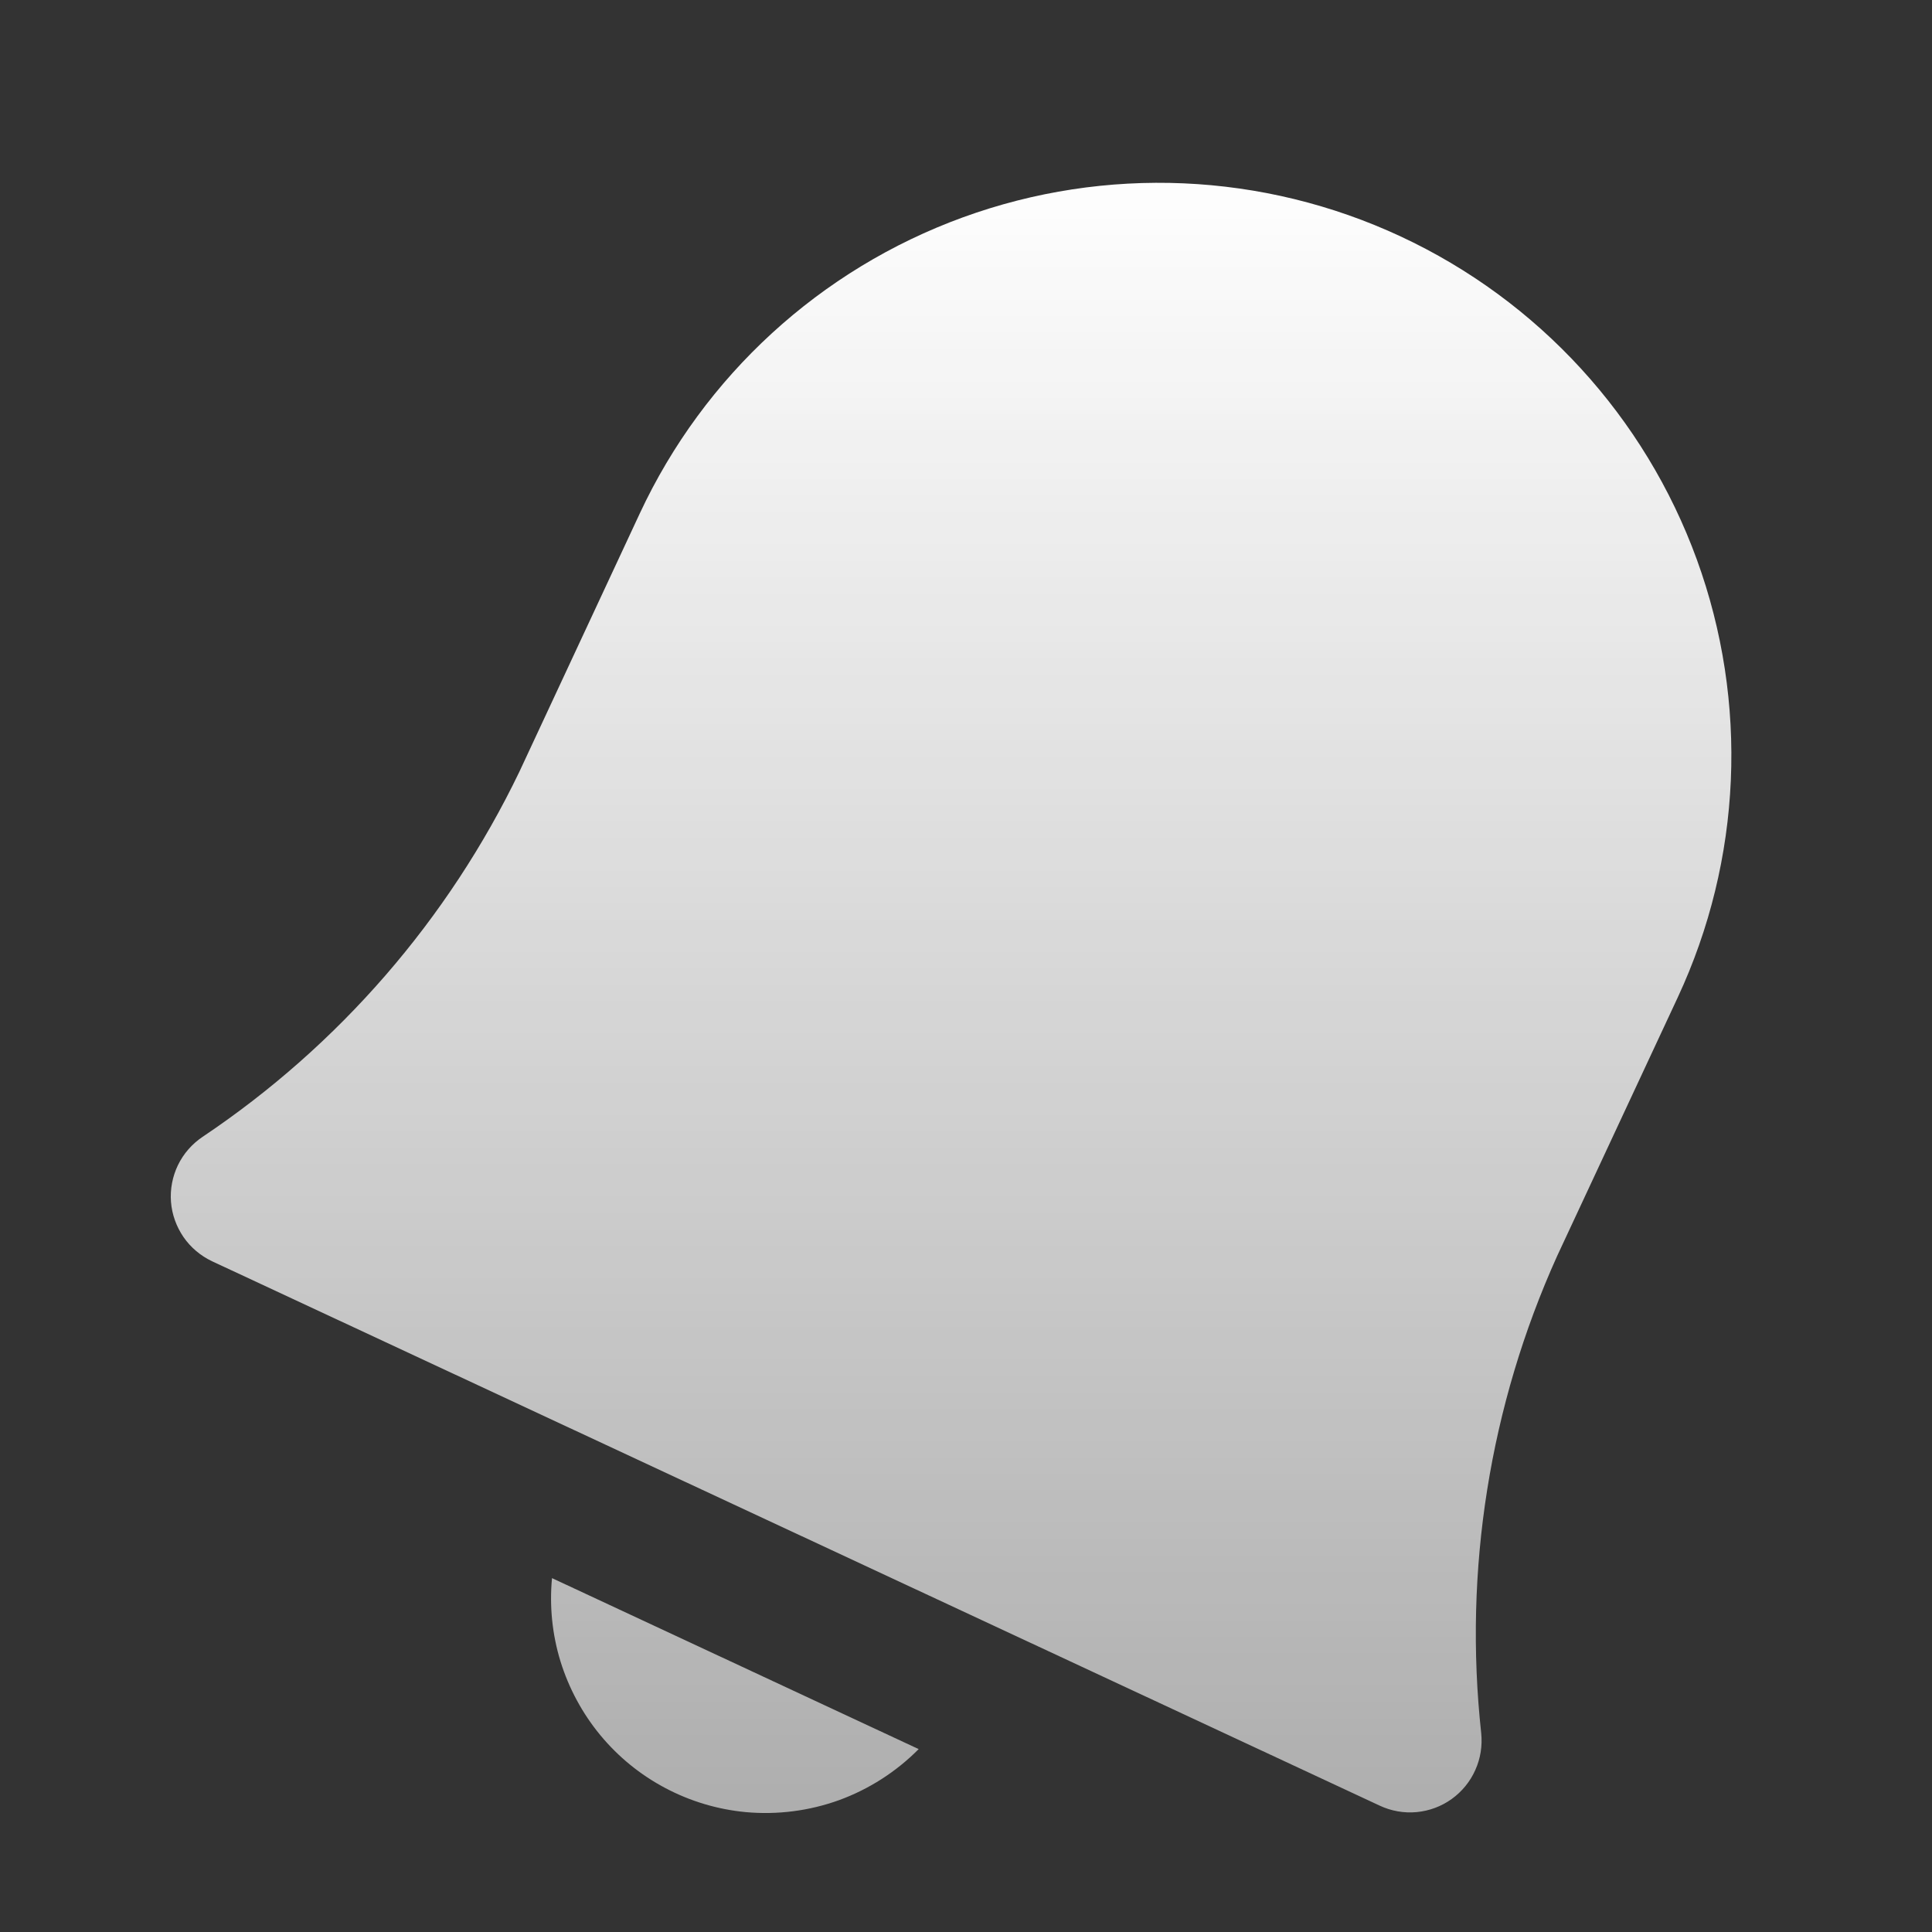 <svg width="18" height="18" viewBox="0 0 18 18" fill="none" xmlns="http://www.w3.org/2000/svg">
<rect x="0" y="0" width="18" height="18" fill="#333333" stroke="none"/>
<g clip-path="url(#clip0_3820_8874)">
<path fill-rule="evenodd" clip-rule="evenodd" d="M14.507 11.703C13.879 13.095 13.635 14.629 13.8 16.147C13.812 16.264 13.794 16.383 13.745 16.491C13.697 16.599 13.621 16.692 13.525 16.761C13.429 16.83 13.316 16.872 13.198 16.883C13.081 16.894 12.962 16.873 12.855 16.823L1.976 11.751C1.869 11.7 1.777 11.623 1.71 11.526C1.643 11.428 1.602 11.315 1.593 11.197C1.584 11.079 1.607 10.961 1.658 10.855C1.71 10.748 1.789 10.658 1.887 10.592C3.157 9.741 4.176 8.567 4.839 7.19L5.961 4.783C6.559 3.501 7.642 2.509 8.971 2.025C10.301 1.541 11.768 1.605 13.05 2.203C14.333 2.801 15.325 3.884 15.809 5.213C16.293 6.543 16.229 8.01 15.631 9.293L14.507 11.703ZM7.819 16.771C7.54 16.872 7.242 16.91 6.947 16.883C6.685 16.858 6.431 16.782 6.199 16.659C5.966 16.536 5.761 16.369 5.593 16.166C5.426 15.964 5.3 15.73 5.222 15.479C5.145 15.228 5.118 14.964 5.143 14.703L8.559 16.296C8.35 16.507 8.097 16.669 7.819 16.771Z" fill="url(#paint0_linear_3820_8874)"/>
</g>
<defs>
<linearGradient id="paint0_linear_3820_8874" x1="10.5" y1="1.5" x2="10.5" y2="17" gradientUnits="userSpaceOnUse">
<stop stop-color="white"/>
<stop offset="1" stop-color="white" stop-opacity="0.6"/>
</linearGradient>
<clipPath id="clip0_3820_8874">
<rect width="18" height="18" fill="white"/>
</clipPath>
</defs>
</svg>
